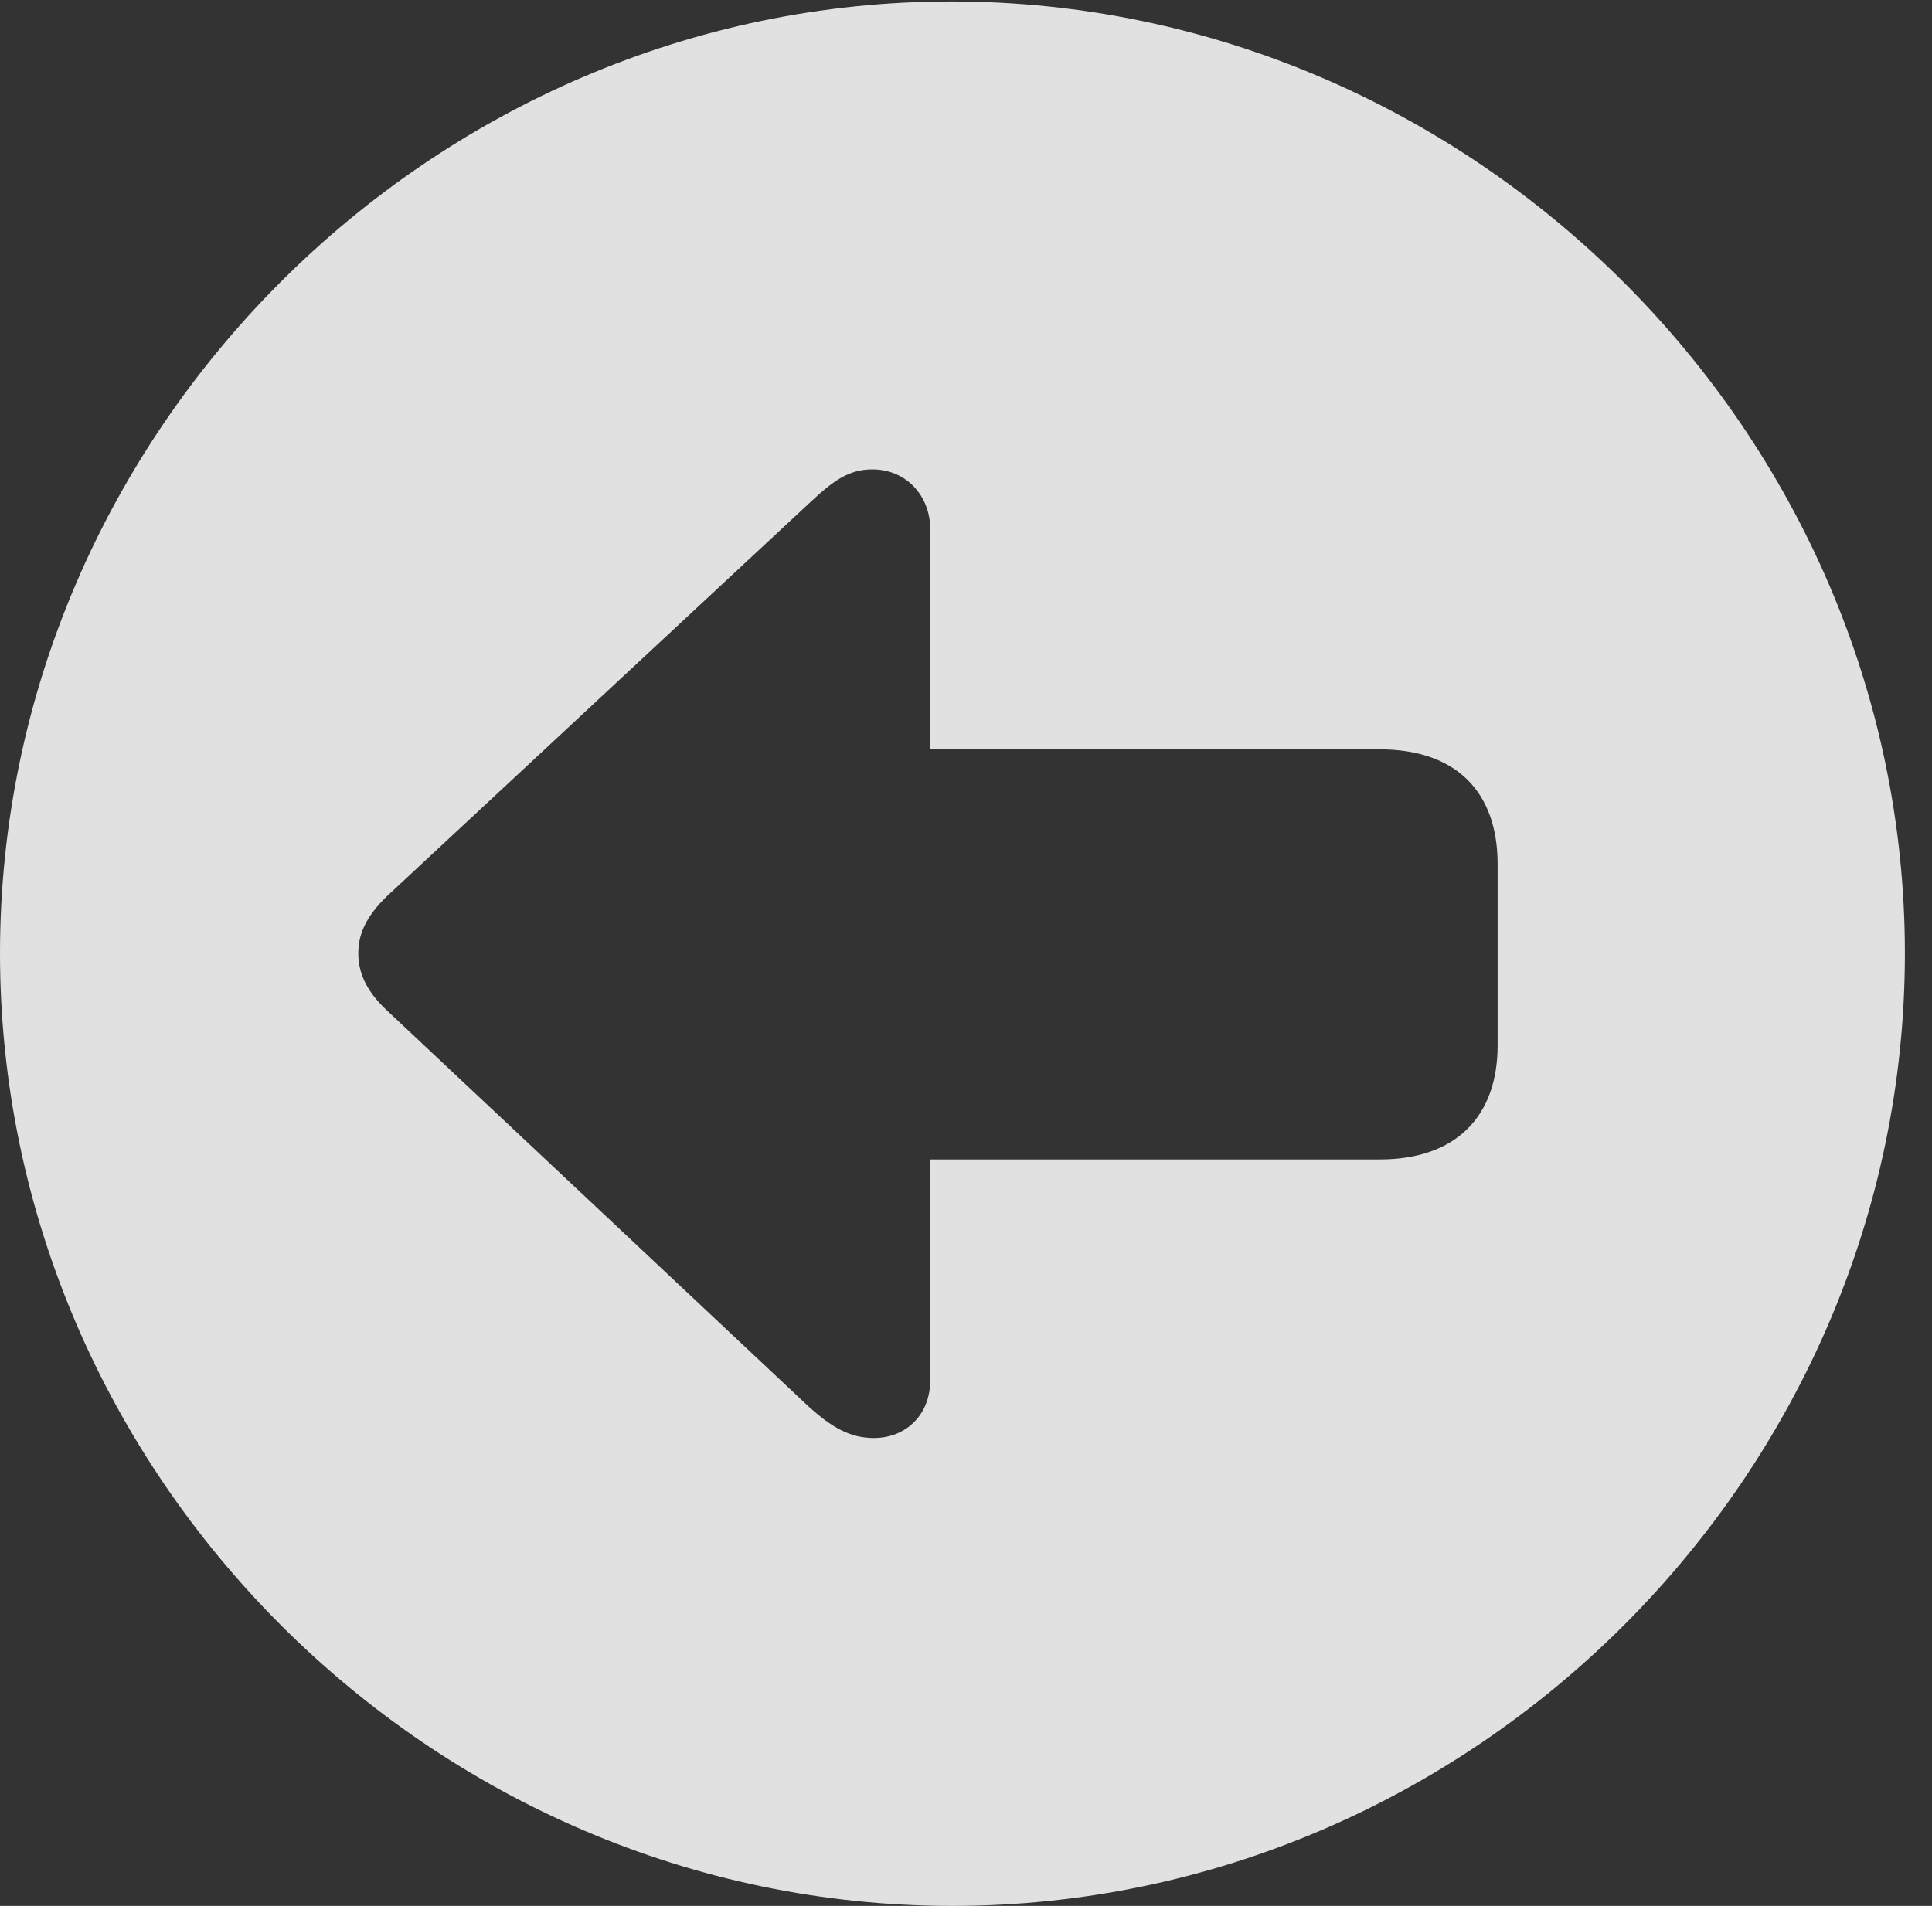 <?xml version="1.0" encoding="UTF-8"?>
<!--Generator: Apple Native CoreSVG 232.5-->
<!DOCTYPE svg
PUBLIC "-//W3C//DTD SVG 1.1//EN"
       "http://www.w3.org/Graphics/SVG/1.1/DTD/svg11.dtd">
<svg version="1.1" xmlns="http://www.w3.org/2000/svg" xmlns:xlink="http://www.w3.org/1999/xlink" width="25.801" height="25.459">
 <rect width="100%" height="100%" fill="#333333" stroke="none"/>
 <g>
  <rect height="25.459" opacity="0" width="25.801" x="0" y="0"/>
  <path d="M25.439 12.734C25.439 19.697 19.678 25.459 12.715 25.459C5.762 25.459 0 19.697 0 12.734C0 5.781 5.752 0.02 12.705 0.02C19.668 0.02 25.439 5.781 25.439 12.734ZM10.81 6.719L5.166 11.973C4.863 12.266 4.785 12.51 4.785 12.734C4.785 12.959 4.863 13.213 5.166 13.496L10.81 18.799C11.104 19.062 11.348 19.209 11.67 19.209C12.109 19.209 12.422 18.887 12.422 18.447L12.422 15.488L18.428 15.488C19.434 15.488 20 14.922 20 13.965L20 11.543C20 10.566 19.434 10.01 18.428 10.01L12.422 10.01L12.422 7.061C12.422 6.631 12.109 6.27 11.65 6.27C11.338 6.27 11.133 6.416 10.81 6.719Z" fill="#ffffff" fill-opacity="0.85"/>
 </g>
</svg>
